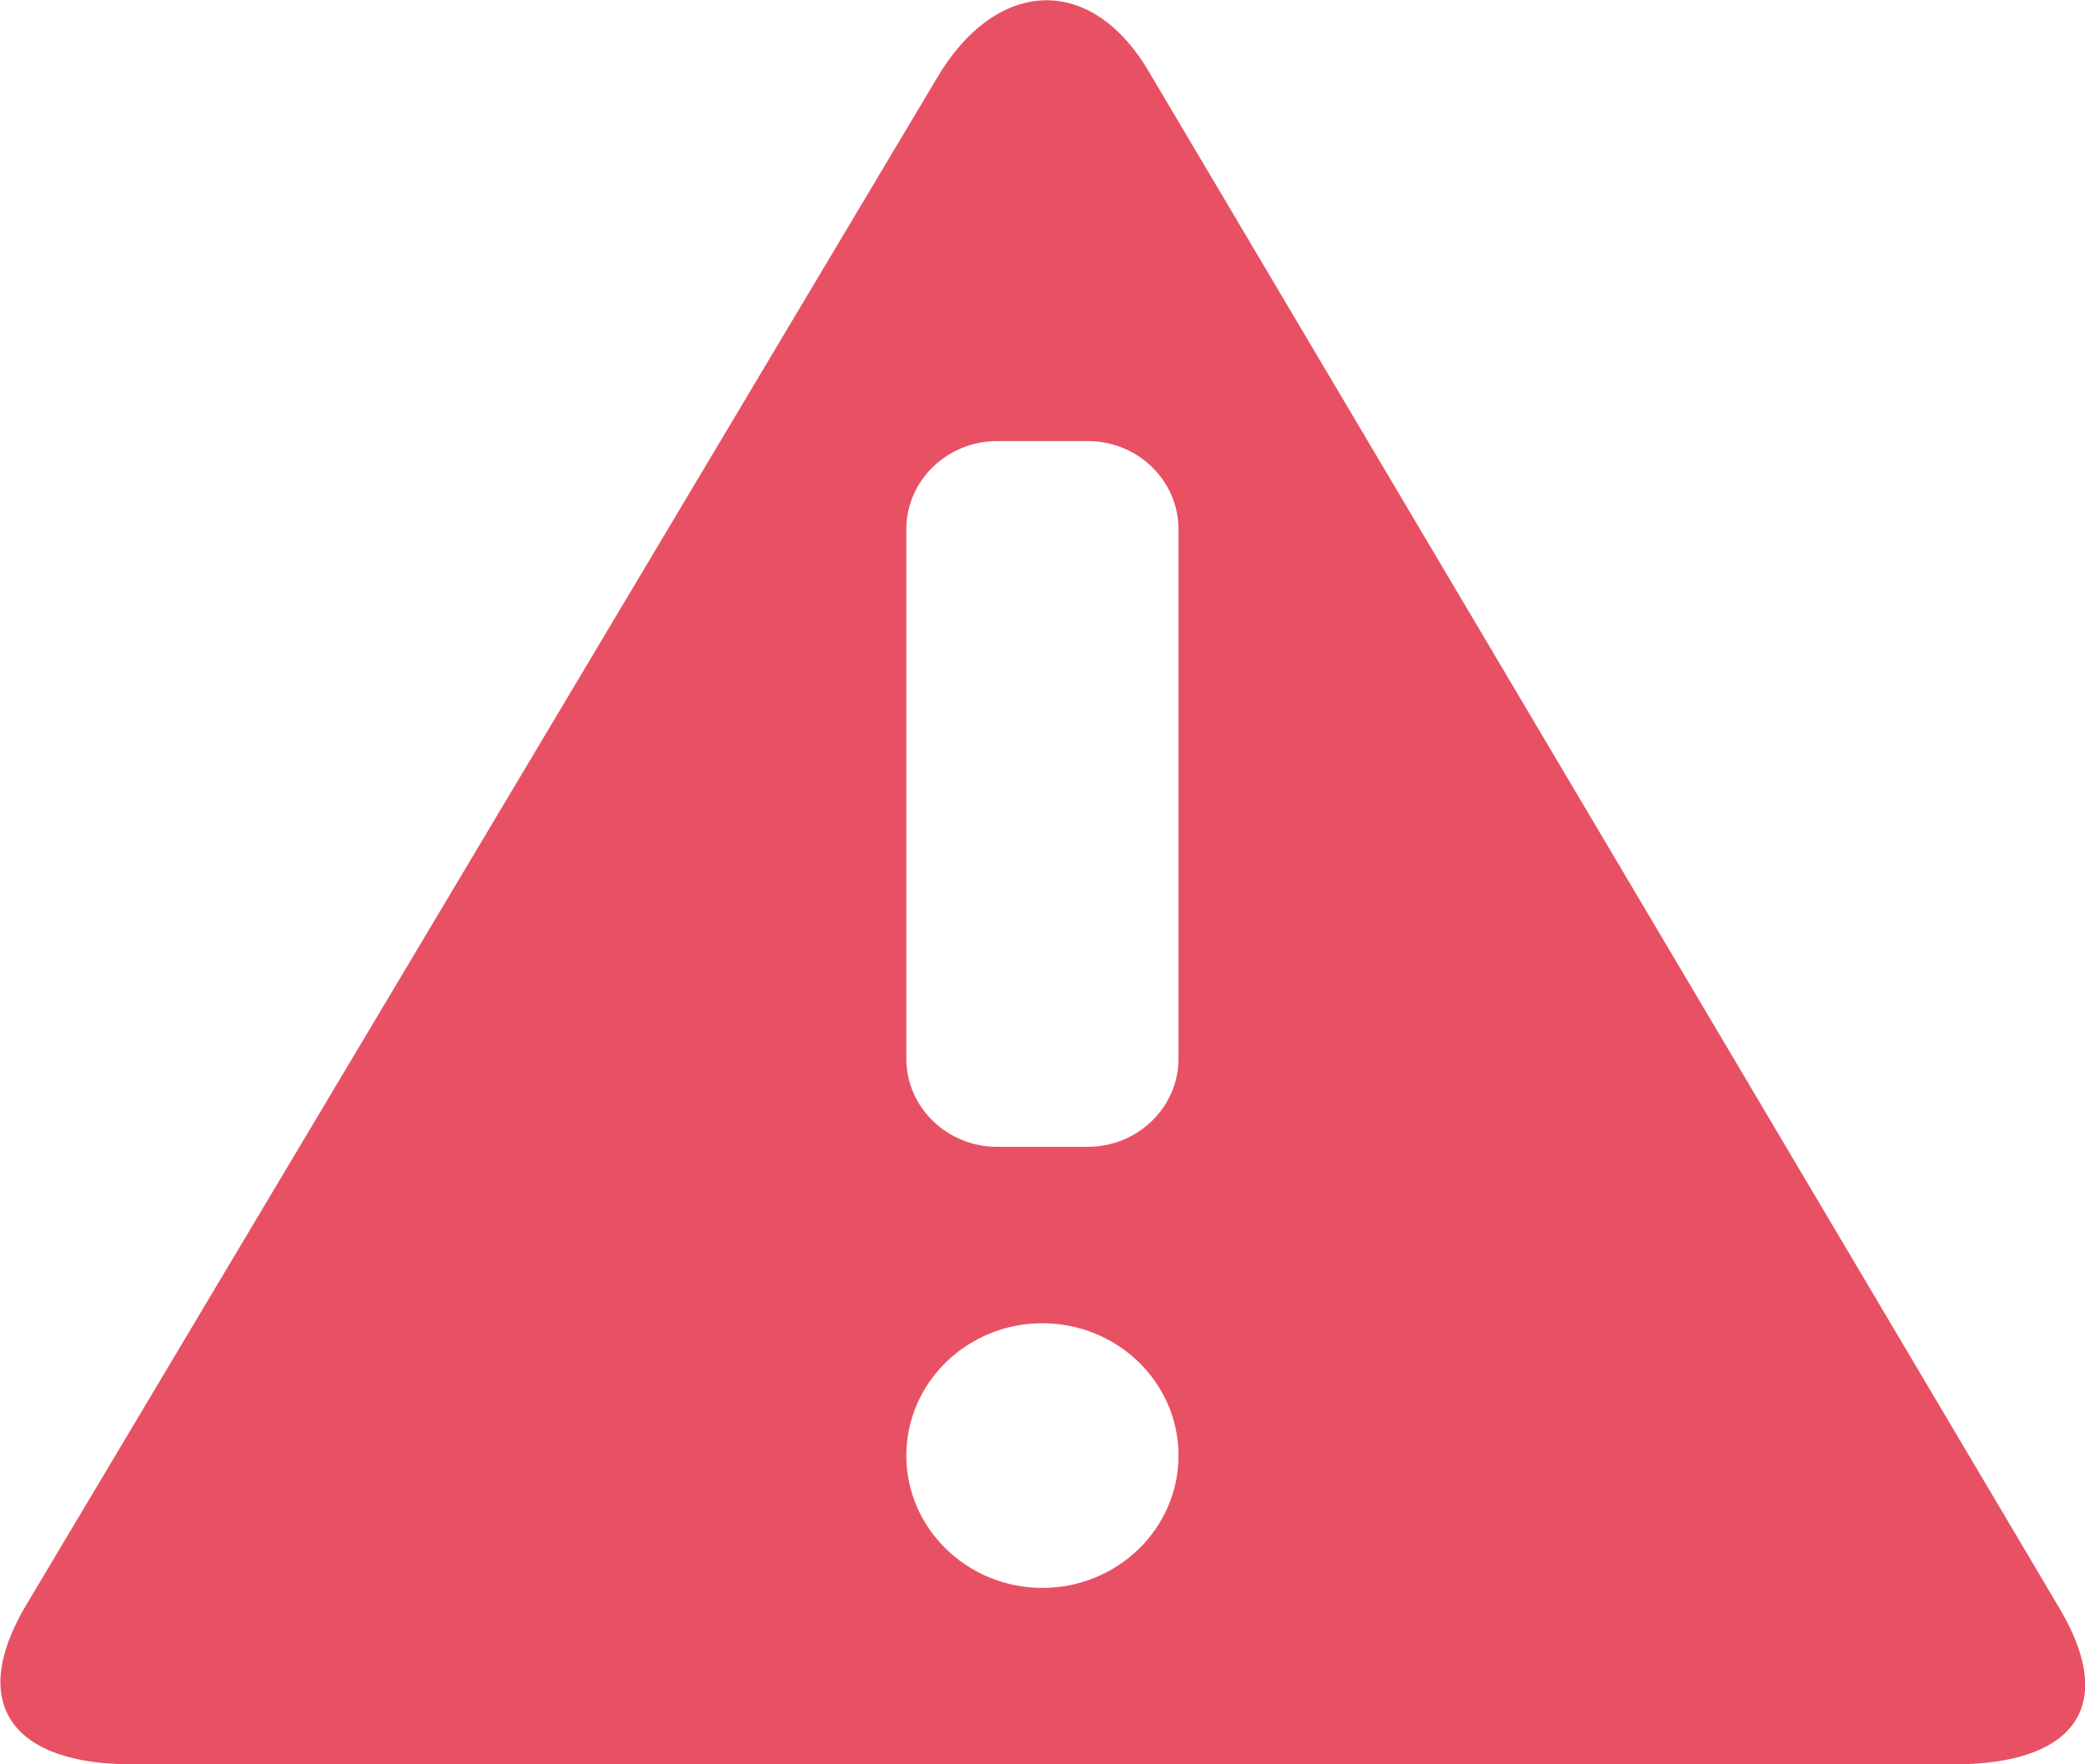 <svg 
 xmlns="http://www.w3.org/2000/svg"
 xmlns:xlink="http://www.w3.org/1999/xlink"
 width="13px" height="11px">
<path fill-rule="evenodd"  fill="rgb(232, 81, 100)"
 d="M12.184,11.000 L0.820,11.000 C0.090,11.000 -0.206,10.634 0.159,10.014 L5.841,0.488 C6.206,-0.133 6.799,-0.173 7.164,0.448 L12.845,10.034 C13.210,10.655 12.913,11.000 12.184,11.000 ZM7.348,3.300 C7.348,2.996 7.094,2.750 6.782,2.750 L6.217,2.750 C5.905,2.750 5.651,2.996 5.651,3.300 L5.651,6.600 C5.651,6.904 5.905,7.150 6.217,7.150 L6.782,7.150 C7.094,7.150 7.348,6.904 7.348,6.600 L7.348,3.300 ZM6.499,8.250 C6.032,8.250 5.651,8.619 5.651,9.075 C5.651,9.531 6.032,9.900 6.499,9.900 C6.967,9.900 7.348,9.531 7.348,9.075 C7.348,8.619 6.967,8.250 6.499,8.250 Z"/>
</svg>